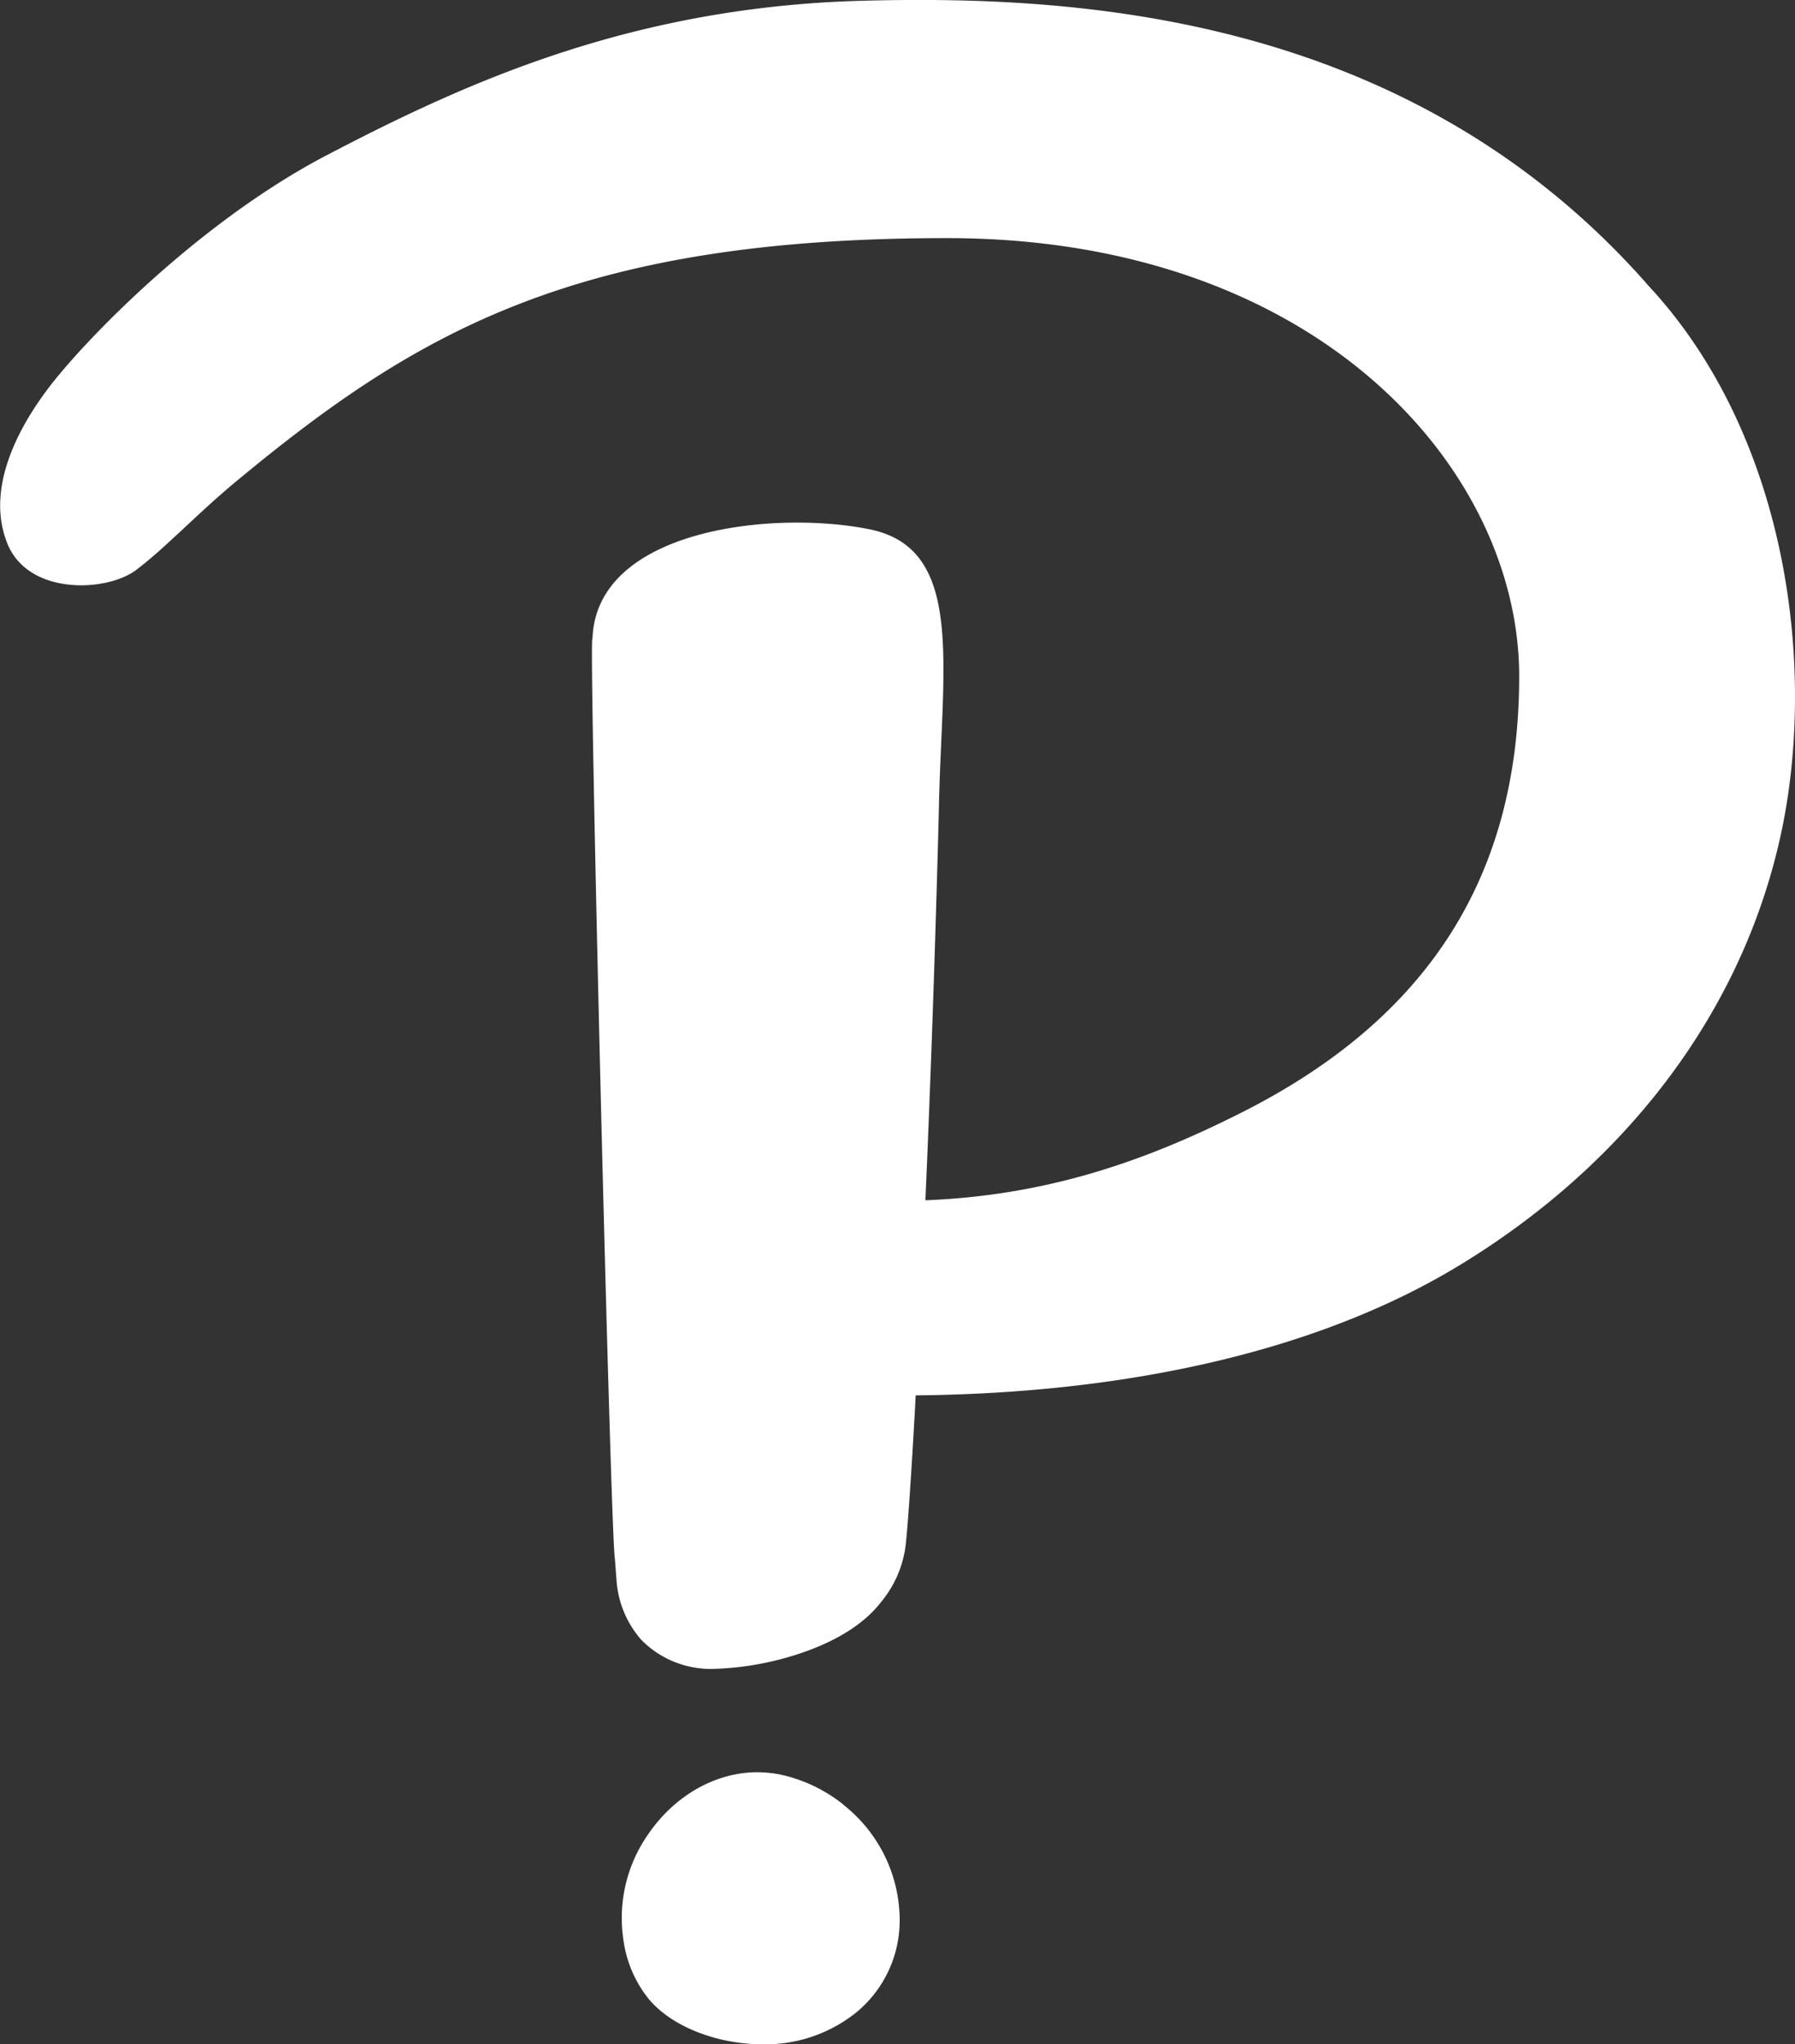 <svg id="Capa_1" data-name="Capa 1" xmlns="http://www.w3.org/2000/svg" viewBox="0 0 336.13 382.53"><rect x="0" y="0" width="336.13" height="382.53" fill="#333333" stroke="none"/><defs><style>.cls-1{fill:#fff;}</style></defs><title>Sin título-1</title><g id="_Grupo_" data-name="&lt;Grupo&gt;"><path id="_Trazado_compuesto_" data-name="&lt;Trazado compuesto&gt;" class="cls-1" d="M490.87,213.89c23.33,24.91,30.59,62.7,26.54,93.7-4.64,35.35-26.06,68.05-61.69,89.74-28.26,17.2-65.38,24.06-101.91,24.39-0.29,5.79-1.45,25.74-2,28.9a20.58,20.58,0,0,1-4.48,9.77c-3.92,5.11-10.73,8.41-17.49,10.34a55.81,55.81,0,0,1-14.45,2.19,14.89,14.89,0,0,1-1.87-.11,18.17,18.17,0,0,1-11.11-5.36,18.87,18.87,0,0,1-4.63-11.25l-0.3-3.94c-0.78-3.39-5-175.14-4.19-172.09,0.61-20.58,33.84-24.17,51.86-20.53s13.49,25.59,13,52.57c0,0-.86,35.48-2.52,73,23-.9,41.27-7.45,58.37-16,34.54-17.12,52.82-43.38,52.82-82.06s-37.66-82-107.12-82-99.28,17.52-132.91,45.34c-7.58,6.27-13.42,12.59-18.95,16.76s-20.19,4.8-24.12-4.94c-4.74-11.74,4.12-24.83,9.32-31.16,8.17-9.94,28.32-30,50.65-41.6,25.58-13.35,56.87-27.73,100.43-28.83,39.41-1,101.64,2.2,146.46,52.82M340.22,498.26a28.62,28.62,0,0,0-11.81-5.59,22.64,22.64,0,0,0-4.25-.42c-7.75,0-15.35,4.27-20.32,11.43a27.32,27.32,0,0,0-4.75,20,22.32,22.32,0,0,0,4.78,11.06c2.73,3.22,6.91,5.67,12.09,7.15a34.26,34.26,0,0,0,9.14,1.27h0a27.18,27.18,0,0,0,17.38-5.8,22.24,22.24,0,0,0,8.33-17.77,27.51,27.51,0,0,0-10.59-21.29" transform="translate(-182.34 -160.59)"/></g></svg>